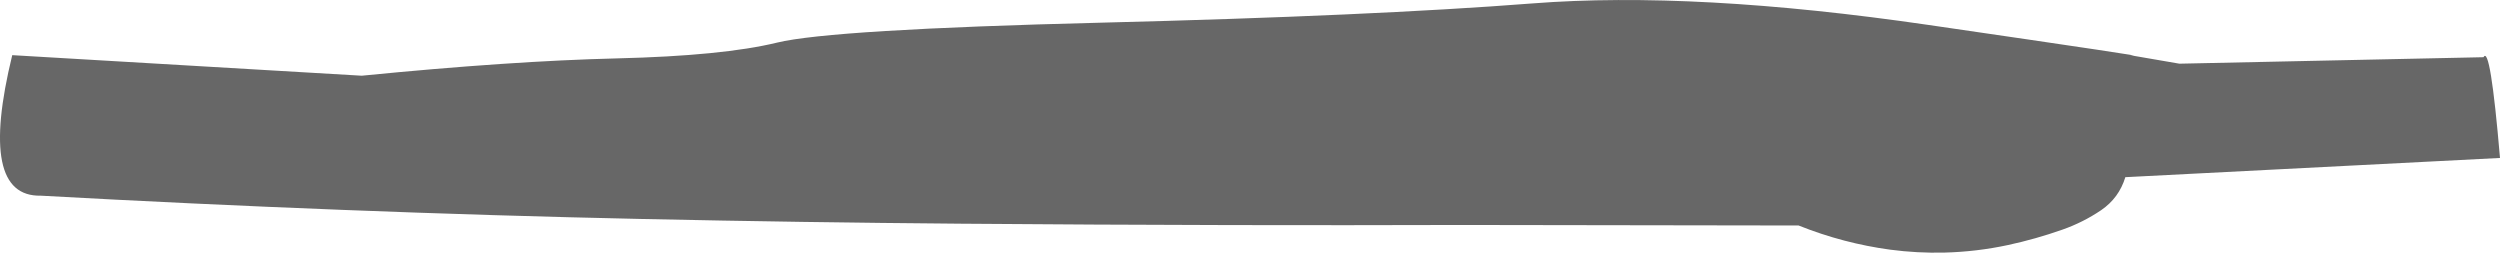 <?xml version="1.0" encoding="UTF-8" standalone="no"?>
<svg xmlns:ffdec="https://www.free-decompiler.com/flash" xmlns:xlink="http://www.w3.org/1999/xlink" ffdec:objectType="shape" height="245.8px" width="2431.9px" xmlns="http://www.w3.org/2000/svg">
  <g transform="matrix(1.0, 0.0, 0.0, 1.0, 51.9, 93.65)">
    <path d="M2020.0 -40.0 L2068.15 -31.7 2364.0 -38.0 Q2370.55 -50.6 2380.0 60.0 L2015.55 78.7 Q2009.4 98.9 1992.0 110.8 1974.4 122.7 1954.3 129.75 1928.3 138.9 1901.45 144.7 1870.95 151.25 1839.7 152.05 1813.1 152.7 1786.65 149.2 1764.2 146.15 1742.25 140.4 1719.55 134.45 1697.7 125.7 L1371.0 125.2 Q1258.2 125.55 1145.45 125.3 1013.8 125.0 882.25 123.95 728.05 122.7 573.9 119.4 427.3 116.25 280.8 110.5 134.4 104.8 -12.2 96.7 -73.65 98.05 -40.0 -40.0 L300.0 -20.0 Q445.1 -34.35 548.2 -36.85 651.25 -39.35 704.0 -52.2 756.75 -65.05 1019.4 -71.6 1281.95 -78.15 1439.2 -90.35 1596.45 -102.55 1824.3 -69.35 2052.1 -36.2 2020.0 -40.0" fill="#676767" fill-rule="evenodd" stroke="none"/>
  </g>
</svg>
